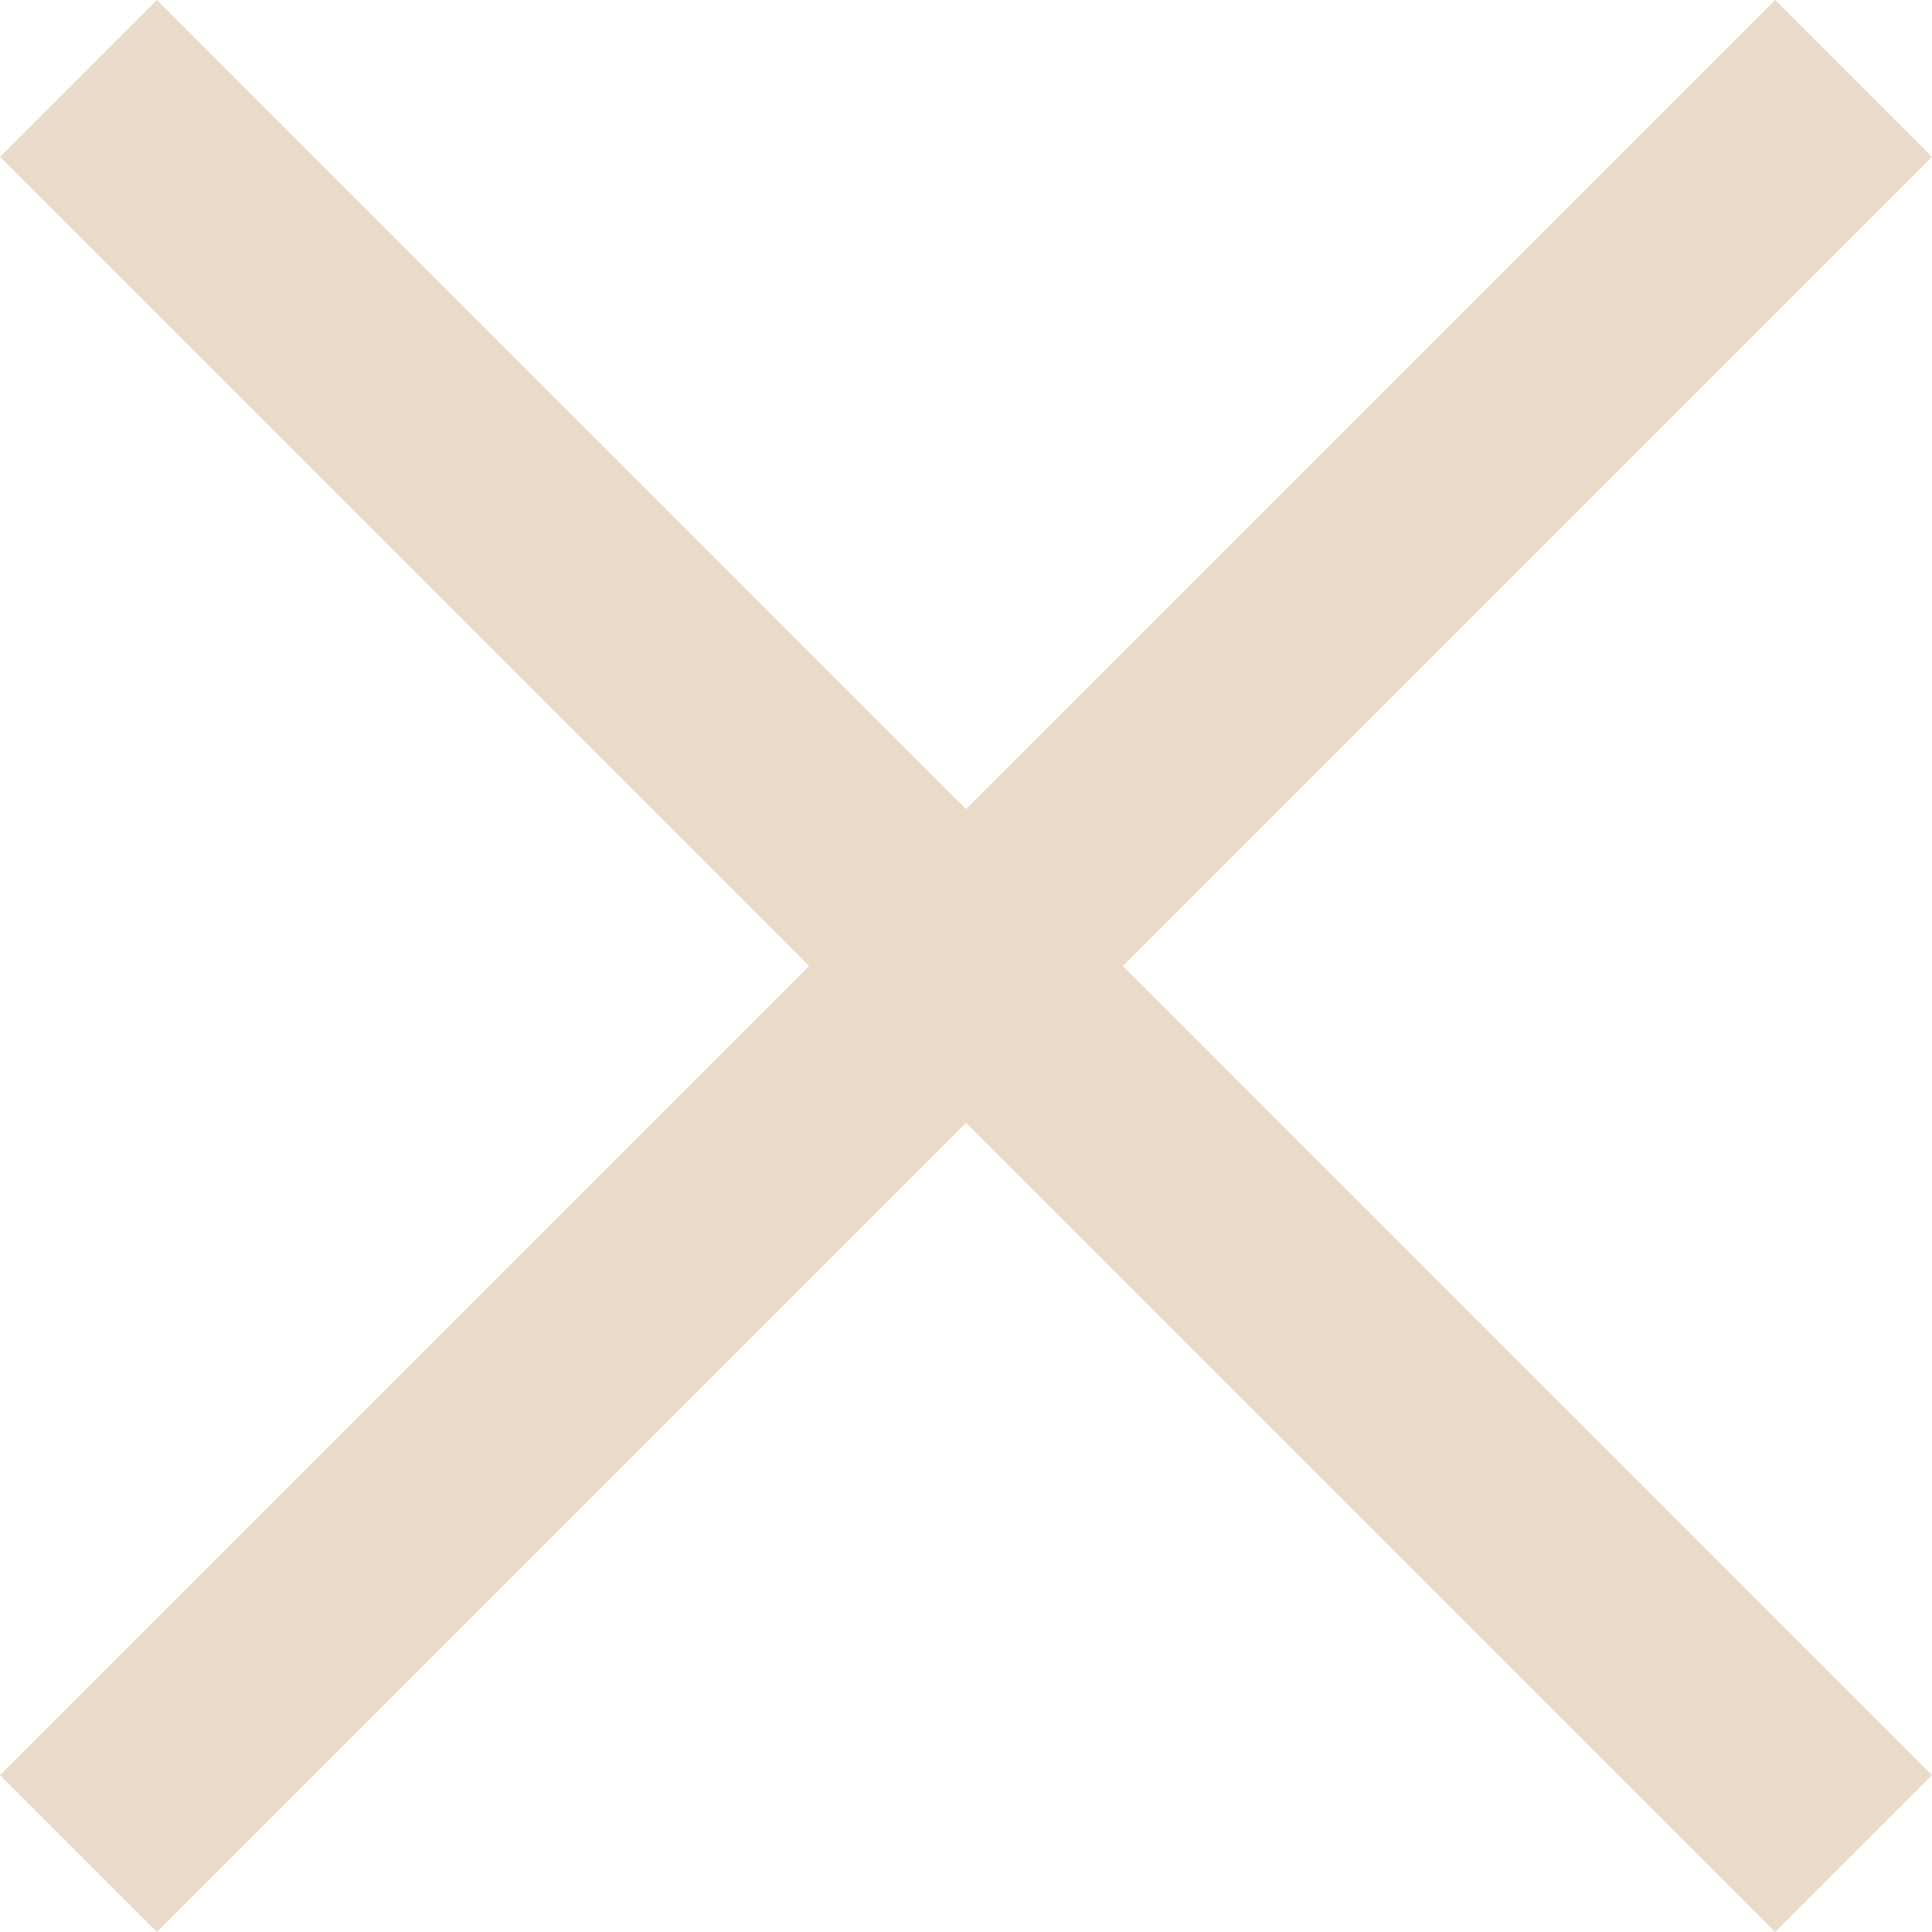 <svg width="80" height="80" viewBox="0 0 80 80" fill="none" xmlns="http://www.w3.org/2000/svg">
<path d="M6.496 0L0 6.496L33.504 40L0 73.504L6.496 80L40 46.496L73.504 80L80 73.504L46.496 40L80 6.496L73.504 0L40 33.504L6.496 0Z" fill="#EADBC8"/>
</svg>
